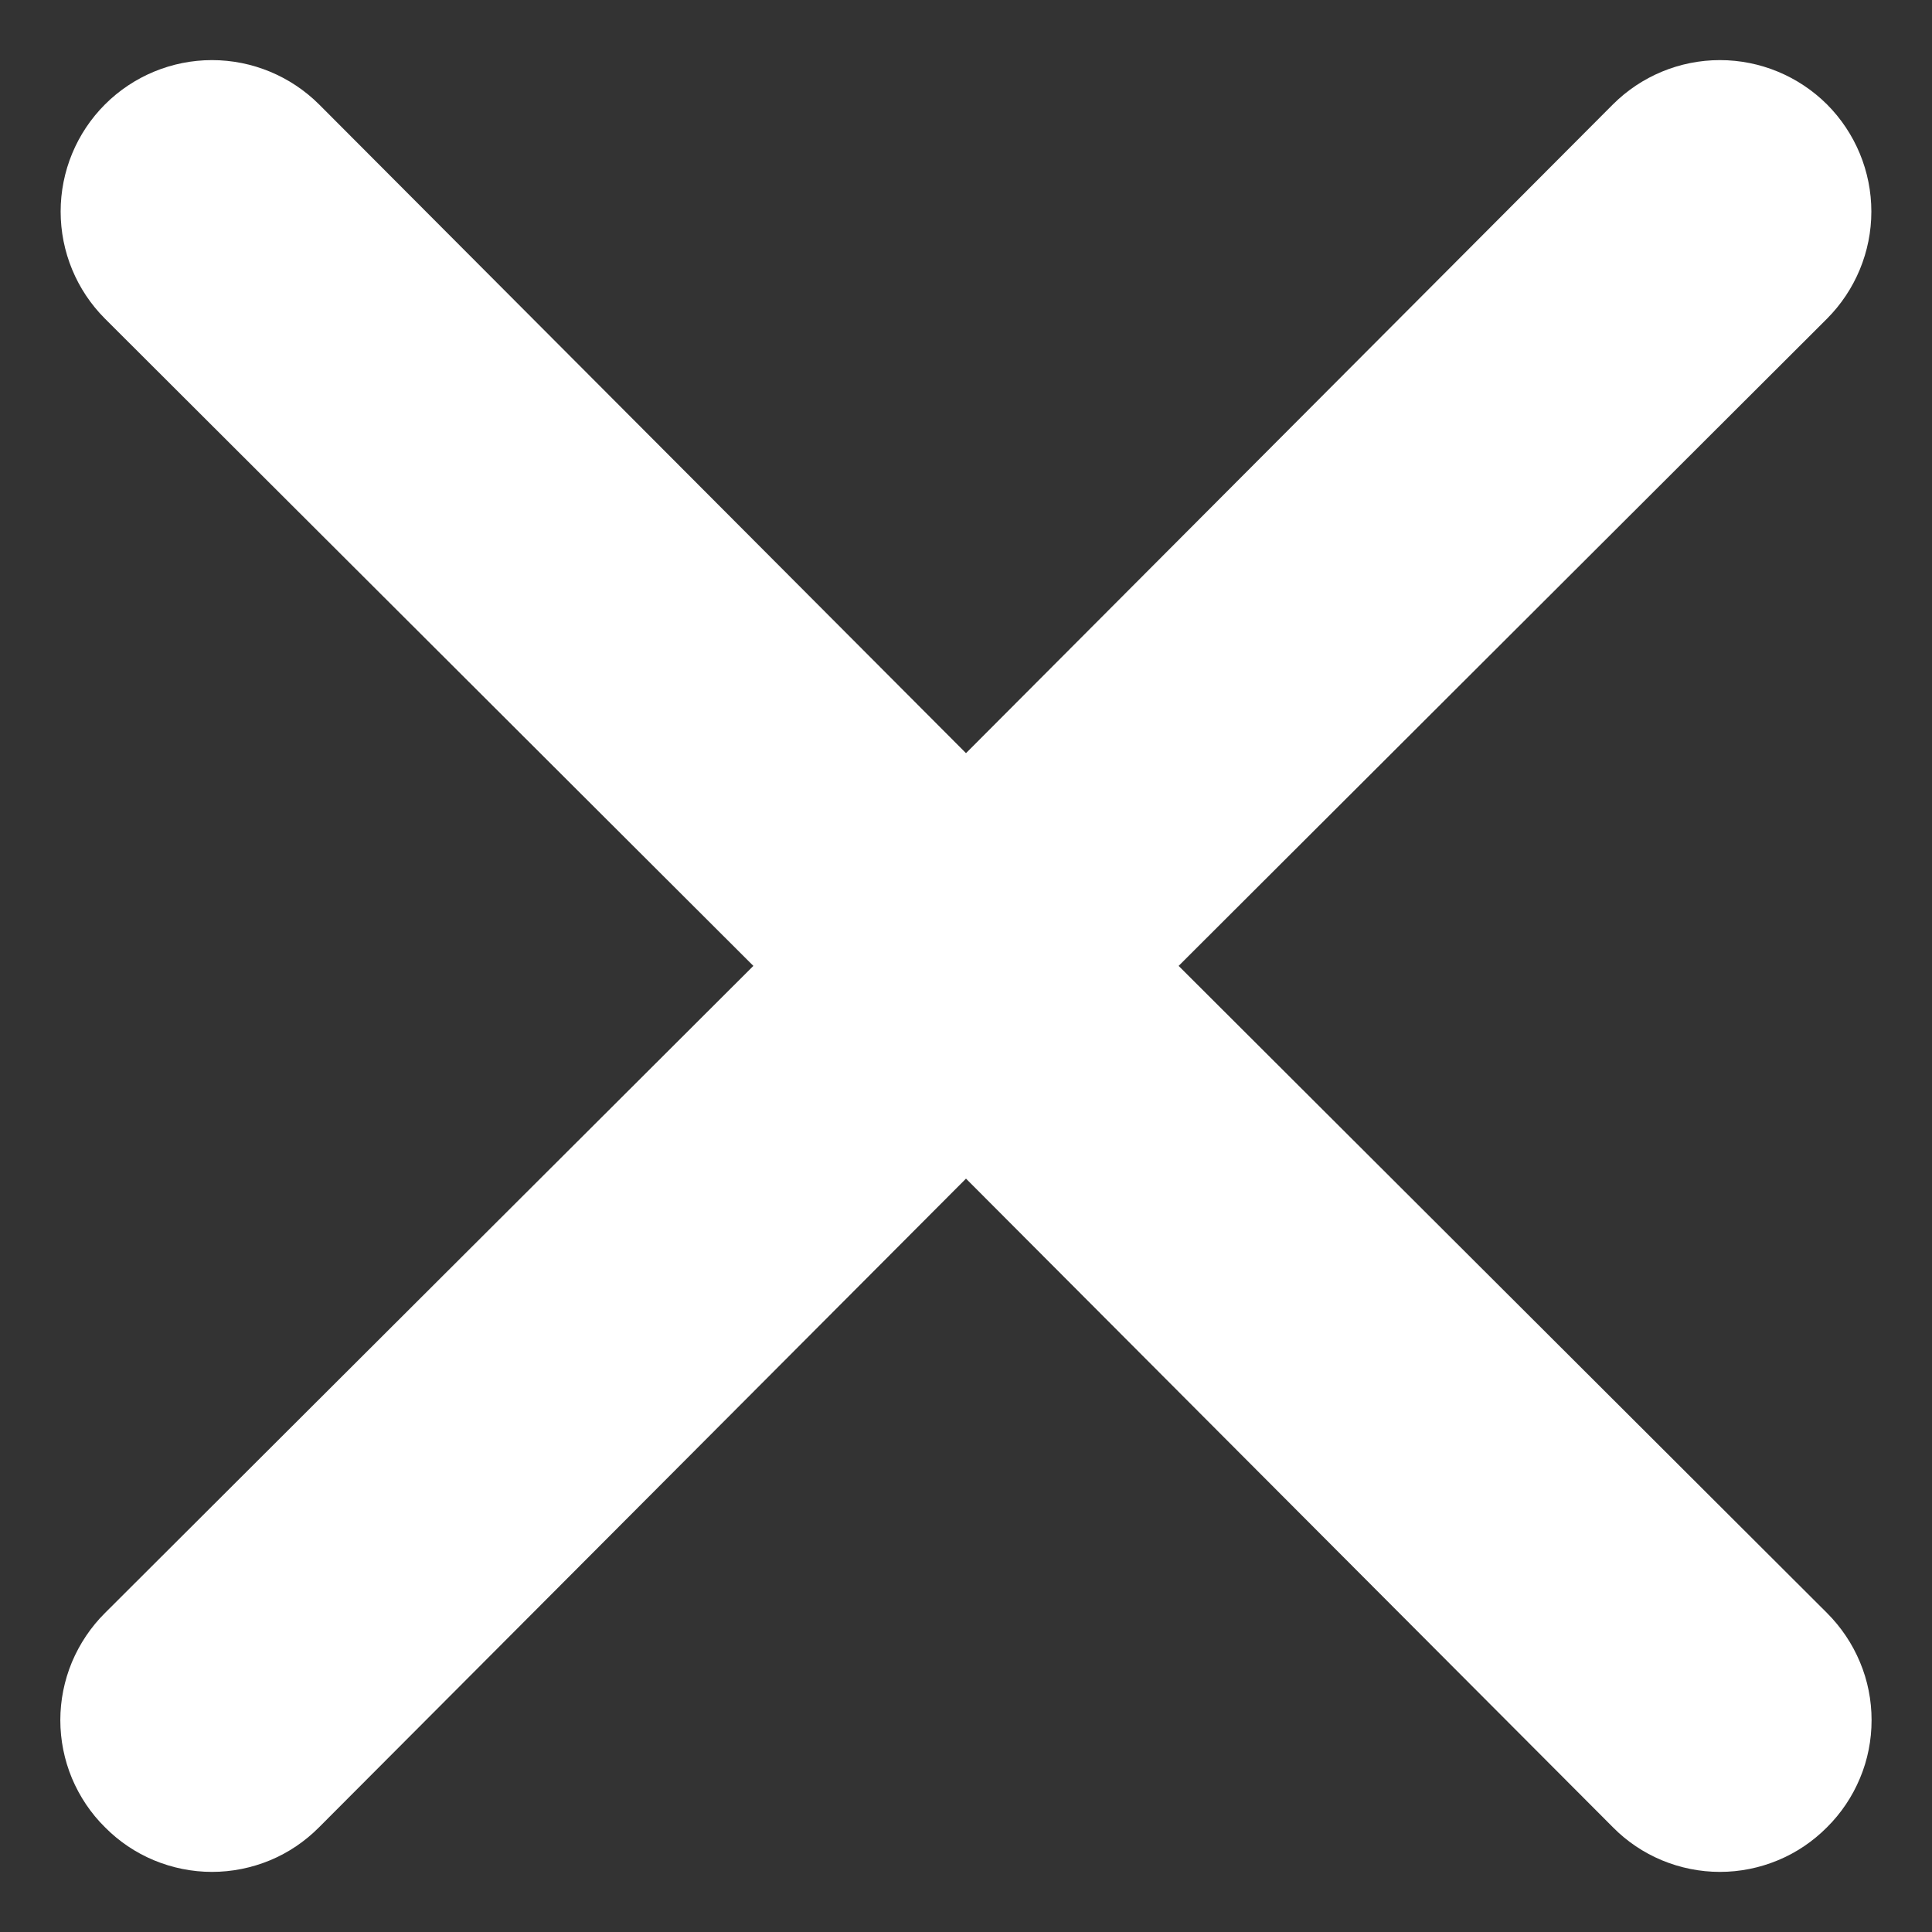 <svg width="18" height="18" viewBox="0 0 18 18" fill="none" xmlns="http://www.w3.org/2000/svg">
<rect x="0" y="0" width="18" height="18" fill="#333333" stroke="none"/>
<path d="M10.981 8.999L17.022 2.969C17.286 2.704 17.435 2.345 17.435 1.971C17.435 1.597 17.286 1.238 17.022 0.973C16.757 0.709 16.398 0.56 16.024 0.56C15.65 0.56 15.291 0.709 15.027 0.973L9 7.017L2.973 0.973C2.708 0.709 2.349 0.56 1.975 0.56C1.601 0.56 1.242 0.709 0.978 0.973C0.713 1.238 0.565 1.597 0.565 1.971C0.565 2.345 0.713 2.704 0.978 2.969L7.019 8.999L0.978 15.028C0.846 15.159 0.742 15.315 0.67 15.486C0.599 15.657 0.562 15.841 0.562 16.026C0.562 16.212 0.599 16.396 0.67 16.567C0.742 16.738 0.846 16.894 0.978 17.024C1.108 17.156 1.264 17.261 1.435 17.332C1.606 17.403 1.79 17.44 1.975 17.44C2.161 17.44 2.344 17.403 2.516 17.332C2.687 17.261 2.842 17.156 2.973 17.024L9 10.981L15.027 17.024C15.157 17.156 15.313 17.261 15.484 17.332C15.655 17.403 15.839 17.44 16.024 17.44C16.21 17.44 16.393 17.403 16.564 17.332C16.736 17.261 16.891 17.156 17.022 17.024C17.153 16.894 17.258 16.738 17.329 16.567C17.401 16.396 17.437 16.212 17.437 16.026C17.437 15.841 17.401 15.657 17.329 15.486C17.258 15.315 17.153 15.159 17.022 15.028L10.981 8.999Z" fill="white"/>
</svg>
